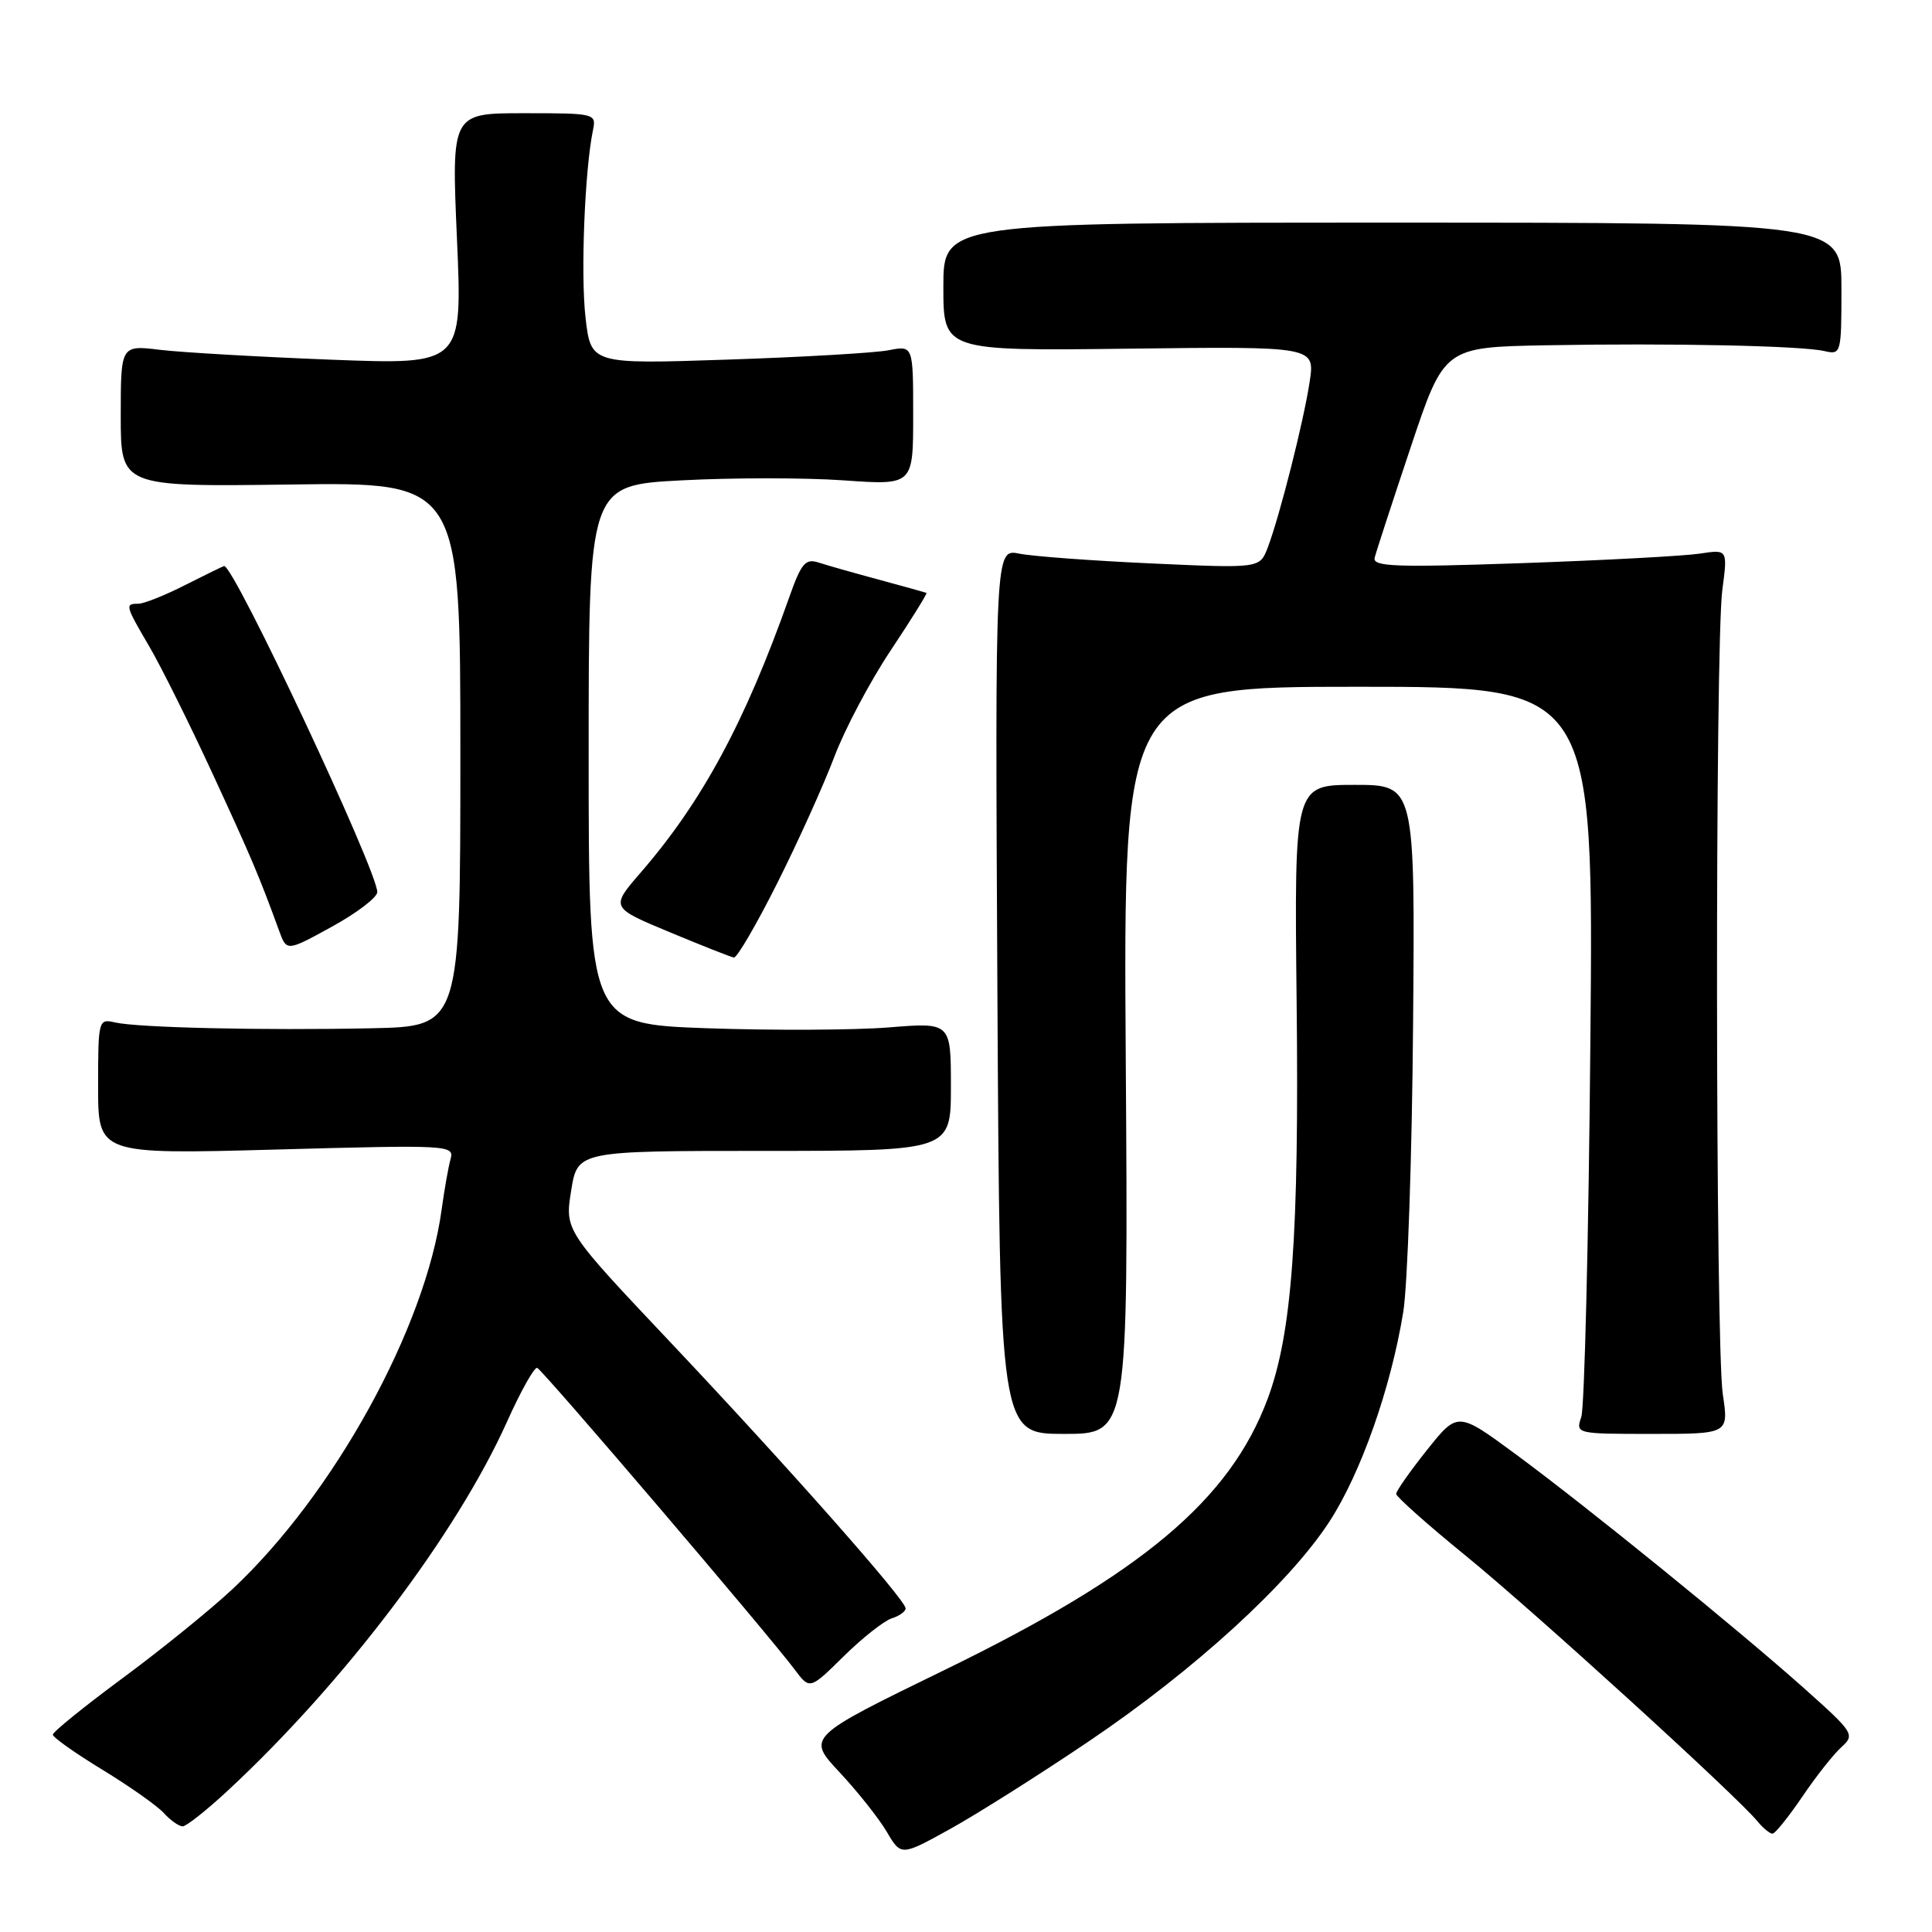 <?xml version="1.0" encoding="UTF-8" standalone="no"?>
<!DOCTYPE svg PUBLIC "-//W3C//DTD SVG 1.1//EN" "http://www.w3.org/Graphics/SVG/1.1/DTD/svg11.dtd" >
<svg xmlns="http://www.w3.org/2000/svg" xmlns:xlink="http://www.w3.org/1999/xlink" version="1.1" viewBox="0 0 256 256">
 <g >
 <path fill="currentColor"
d=" M 144.28 230.73 C 158.26 221.30 170.87 209.78 176.18 201.58 C 180.34 195.16 184.30 183.91 185.94 173.84 C 186.51 170.35 187.10 153.21 187.24 135.75 C 187.50 104.00 187.50 104.00 179.50 104.00 C 171.50 104.00 171.50 104.00 171.81 132.75 C 172.15 163.71 171.20 176.73 167.96 185.38 C 162.95 198.77 151.31 208.54 125.20 221.26 C 106.89 230.18 106.89 230.18 111.25 234.84 C 113.64 237.40 116.46 240.95 117.50 242.72 C 119.40 245.95 119.40 245.95 125.95 242.32 C 129.55 240.32 137.80 235.11 144.28 230.73 Z  M 238.80 238.09 C 240.61 235.41 242.94 232.46 243.98 231.52 C 245.81 229.86 245.66 229.61 239.19 223.83 C 230.34 215.93 210.41 199.75 200.82 192.68 C 193.15 187.03 193.15 187.03 189.07 192.15 C 186.83 194.96 185.00 197.57 185.00 197.95 C 185.00 198.32 189.16 202.03 194.25 206.17 C 203.20 213.46 230.08 237.93 232.87 241.33 C 233.63 242.25 234.53 242.99 234.87 242.97 C 235.22 242.96 236.98 240.76 238.80 238.09 Z  M 30.20 237.25 C 45.63 222.91 60.49 203.27 67.18 188.39 C 69.00 184.33 70.81 181.11 71.18 181.25 C 71.90 181.51 101.83 216.58 105.28 221.20 C 107.30 223.90 107.30 223.90 111.79 219.47 C 114.26 217.04 117.12 214.78 118.14 214.45 C 119.16 214.13 120.00 213.53 120.00 213.12 C 120.00 211.99 104.41 194.35 88.75 177.77 C 74.84 163.04 74.84 163.04 75.68 157.77 C 76.53 152.50 76.53 152.50 101.26 152.50 C 126.00 152.50 126.00 152.50 126.00 143.98 C 126.00 135.47 126.00 135.47 117.75 136.14 C 113.21 136.50 102.41 136.55 93.75 136.25 C 78.00 135.69 78.00 135.69 78.00 100.00 C 78.00 64.30 78.00 64.30 90.29 63.65 C 97.04 63.29 106.72 63.29 111.79 63.65 C 121.00 64.30 121.00 64.30 121.00 55.04 C 121.00 45.77 121.00 45.77 117.75 46.41 C 115.96 46.76 106.35 47.32 96.39 47.65 C 78.29 48.26 78.29 48.26 77.58 42.03 C 76.93 36.29 77.48 22.55 78.57 17.25 C 79.03 15.04 78.86 15.00 69.43 15.00 C 59.82 15.00 59.82 15.00 60.55 31.66 C 61.28 48.33 61.28 48.33 43.89 47.66 C 34.33 47.29 24.14 46.70 21.25 46.36 C 16.00 45.72 16.00 45.72 16.00 55.11 C 16.00 64.50 16.00 64.50 38.50 64.20 C 61.00 63.89 61.00 63.89 61.00 99.95 C 61.00 136.00 61.00 136.00 49.25 136.25 C 34.94 136.55 18.30 136.18 15.25 135.48 C 13.05 134.97 13.00 135.14 13.00 143.96 C 13.00 152.96 13.00 152.96 36.62 152.32 C 59.56 151.69 60.22 151.73 59.70 153.59 C 59.41 154.64 58.88 157.64 58.52 160.26 C 56.39 175.96 44.23 198.01 30.79 210.58 C 27.88 213.30 21.34 218.60 16.25 222.36 C 11.16 226.12 7.00 229.49 7.00 229.85 C 7.00 230.21 9.96 232.30 13.57 234.50 C 17.18 236.70 20.85 239.29 21.72 240.25 C 22.59 241.21 23.71 242.00 24.20 242.00 C 24.69 242.00 27.39 239.86 30.20 237.25 Z  M 149.17 140.50 C 148.84 91.00 148.84 91.00 180.00 91.00 C 211.17 91.00 211.17 91.00 210.73 138.25 C 210.50 164.24 209.95 186.51 209.53 187.75 C 208.77 189.99 208.83 190.00 218.92 190.00 C 229.07 190.00 229.07 190.00 228.28 184.75 C 227.30 178.18 227.24 85.42 228.22 78.14 C 228.93 72.79 228.93 72.79 225.22 73.36 C 223.17 73.67 212.57 74.24 201.65 74.62 C 184.86 75.20 181.85 75.09 182.15 73.90 C 182.34 73.13 184.49 66.54 186.93 59.25 C 191.36 46.00 191.36 46.00 204.93 45.75 C 221.40 45.45 238.69 45.81 241.75 46.52 C 243.95 47.03 244.00 46.85 244.00 38.27 C 244.00 29.50 244.00 29.50 184.50 29.50 C 125.00 29.50 125.00 29.50 125.00 38.00 C 125.00 46.50 125.00 46.50 149.62 46.20 C 174.24 45.90 174.24 45.90 173.54 50.56 C 172.76 55.76 169.58 68.35 167.98 72.56 C 166.93 75.31 166.93 75.31 152.61 74.66 C 144.72 74.30 136.83 73.72 135.06 73.36 C 131.85 72.72 131.85 72.72 132.16 131.36 C 132.48 190.00 132.48 190.00 140.99 190.00 C 149.50 190.00 149.50 190.00 149.17 140.50 Z  M 103.00 117.00 C 105.76 111.51 109.14 104.01 110.53 100.34 C 111.91 96.67 115.28 90.29 118.03 86.17 C 120.77 82.05 122.90 78.63 122.76 78.56 C 122.62 78.50 119.80 77.71 116.50 76.82 C 113.20 75.93 109.59 74.91 108.47 74.54 C 106.72 73.97 106.17 74.63 104.56 79.19 C 98.72 95.68 93.04 106.22 84.91 115.60 C 80.89 120.25 80.89 120.25 88.69 123.50 C 92.99 125.29 96.83 126.81 97.24 126.88 C 97.65 126.95 100.24 122.50 103.00 117.00 Z  M 49.99 118.21 C 50.01 115.40 31.04 74.98 29.70 75.00 C 29.59 75.01 27.29 76.13 24.58 77.50 C 21.87 78.88 19.06 80.00 18.33 80.00 C 16.53 80.00 16.59 80.21 19.81 85.71 C 21.35 88.34 25.11 95.90 28.16 102.50 C 33.33 113.70 34.30 115.98 36.97 123.29 C 37.98 126.09 37.98 126.09 43.98 122.79 C 47.28 120.98 49.98 118.92 49.99 118.21 Z "/>
</g>
</svg>